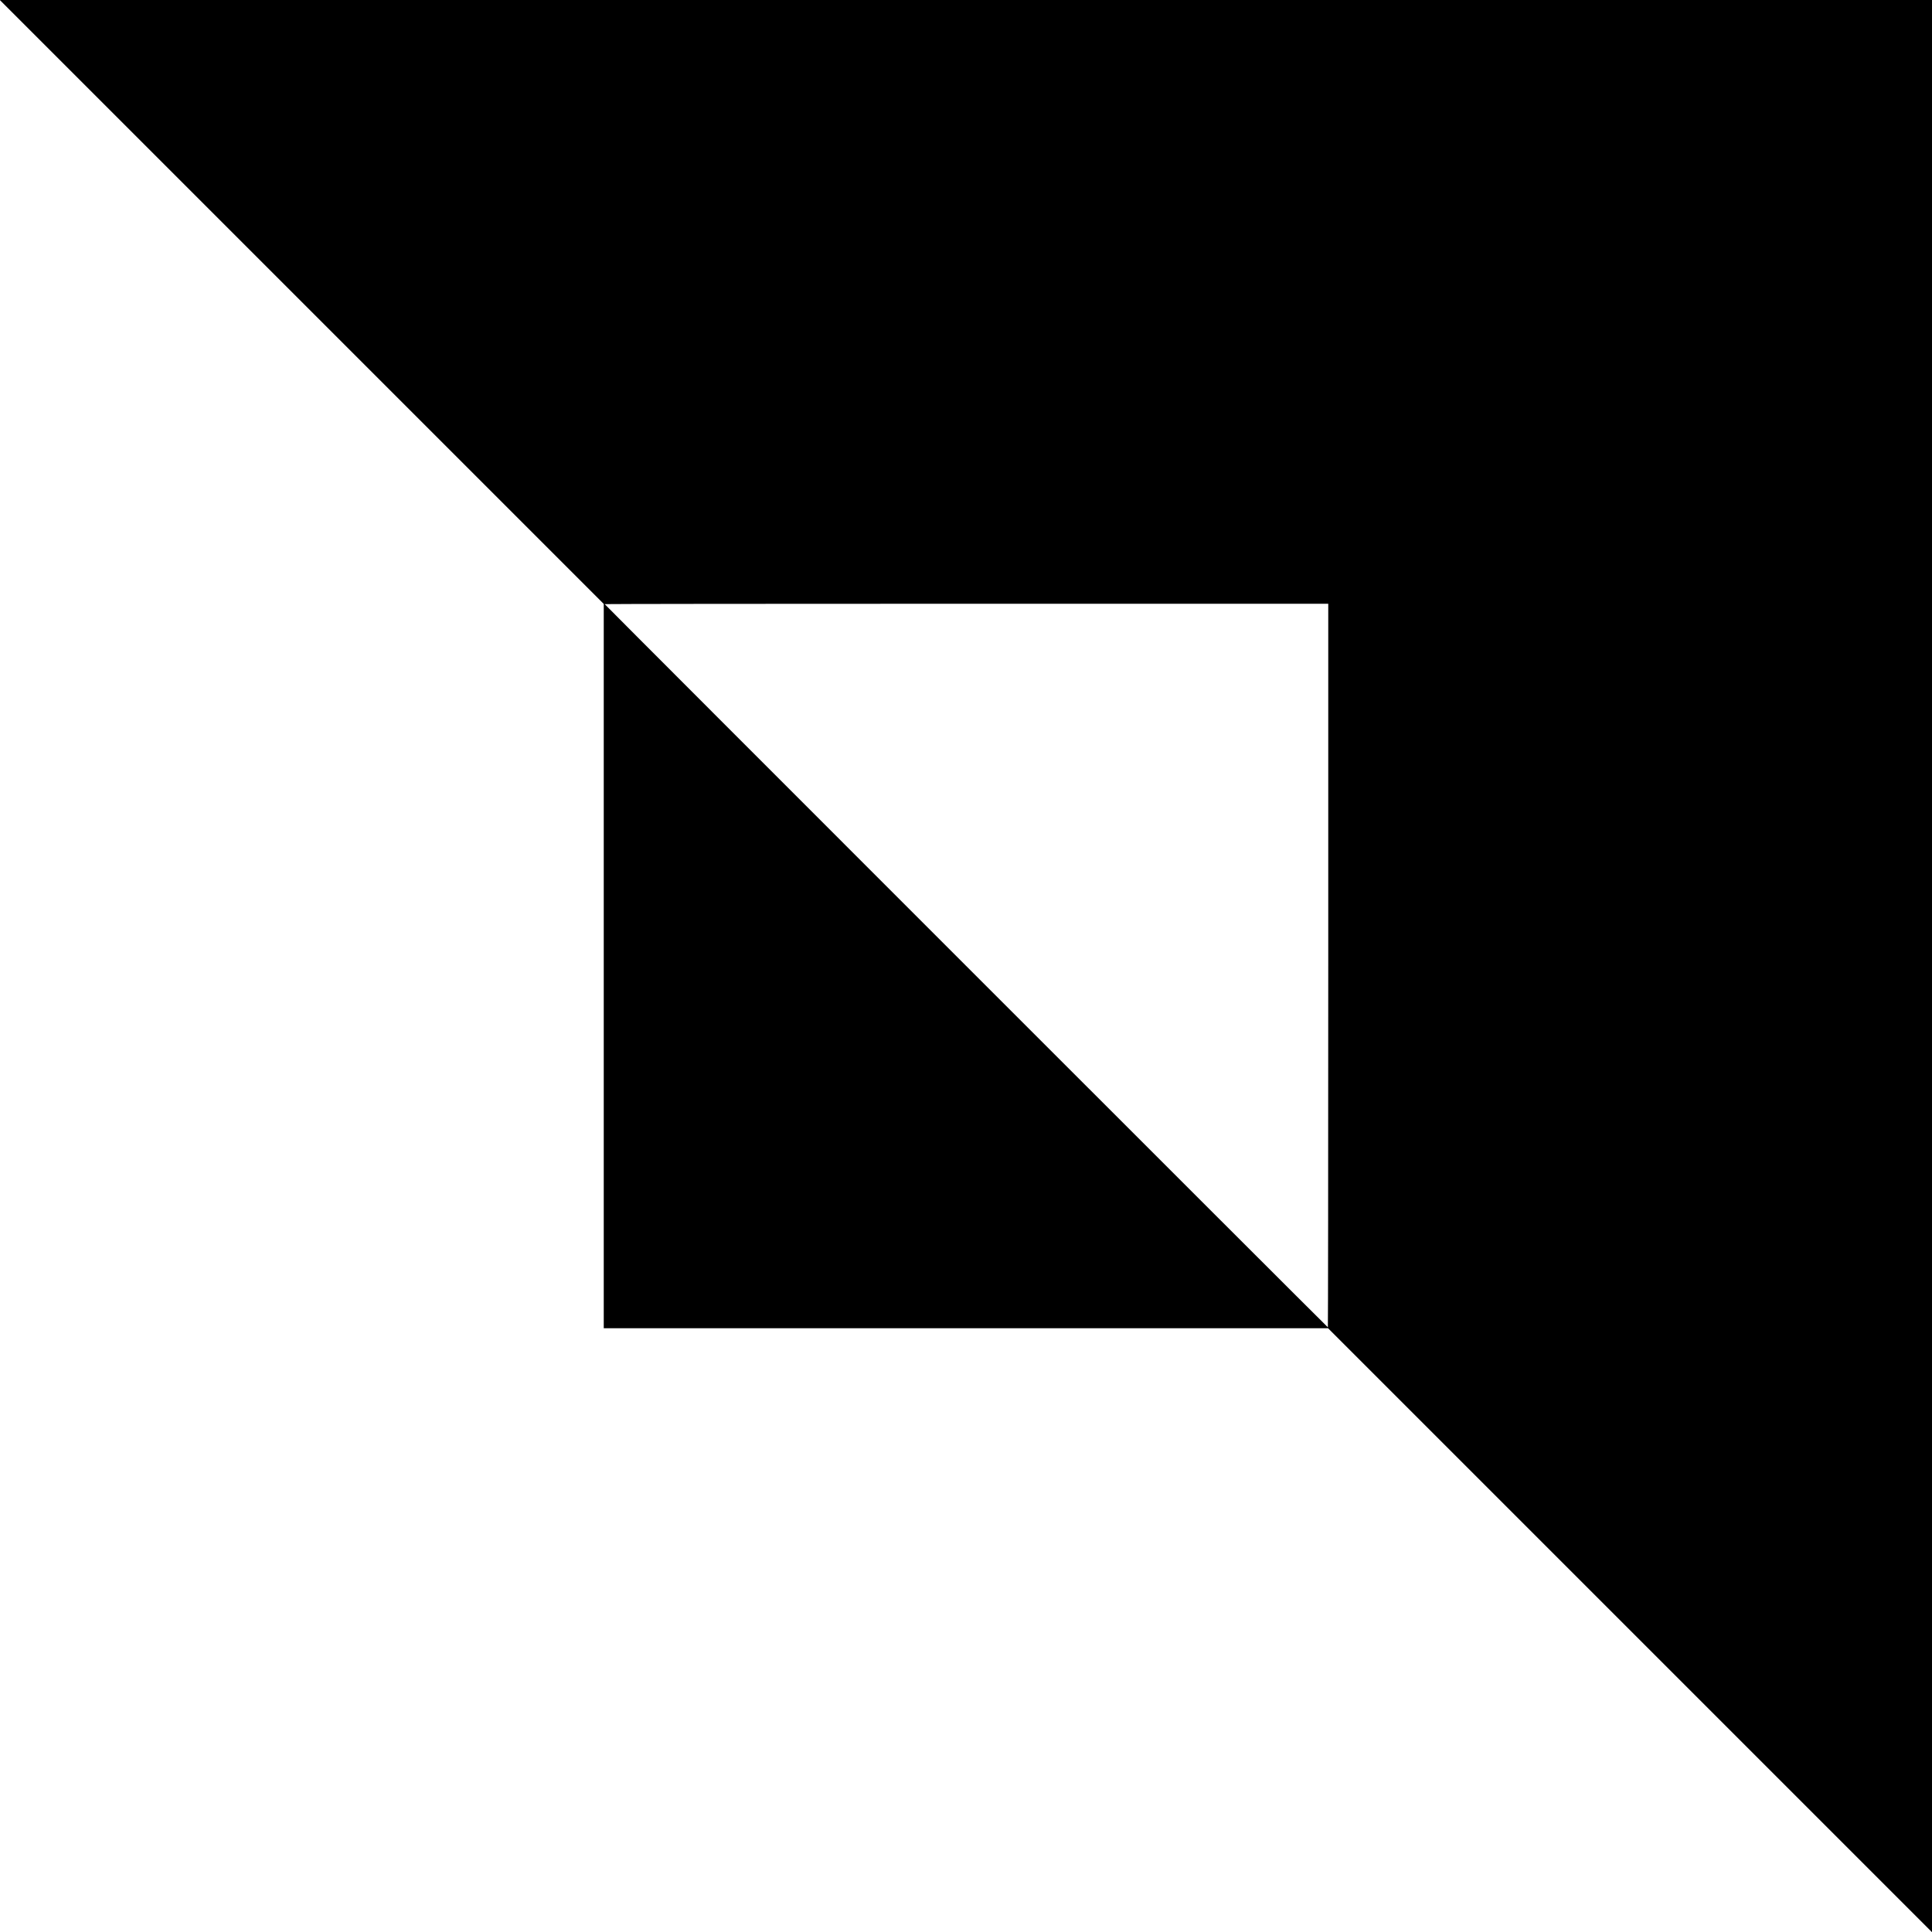 <?xml version="1.0" standalone="no"?>
<!DOCTYPE svg PUBLIC "-//W3C//DTD SVG 20010904//EN"
 "http://www.w3.org/TR/2001/REC-SVG-20010904/DTD/svg10.dtd">
<svg version="1.0" xmlns="http://www.w3.org/2000/svg"
 width="2048pt" height="2048pt" viewBox="0 0 2048 2048"
 preserveAspectRatio="xMidYMid meet">
<g transform="translate(0,2048) scale(0.1,-0.1)"
fill="#000000" stroke="none">
<path d="M3199 17279 l3201 -3201 0 -3839 0 -3839 3839 0 3839 0 3201 -3201
3201 -3201 0 10241 0 10241 -10241 0 -10241 0 3201 -3201z m10881 -7034 c0
-2109 -2 -3835 -4 -3835 -5 0 -7666 7661 -7666 7666 0 2 1726 4 3835 4 l3835
0 0 -3835z"/>
</g>
</svg>
